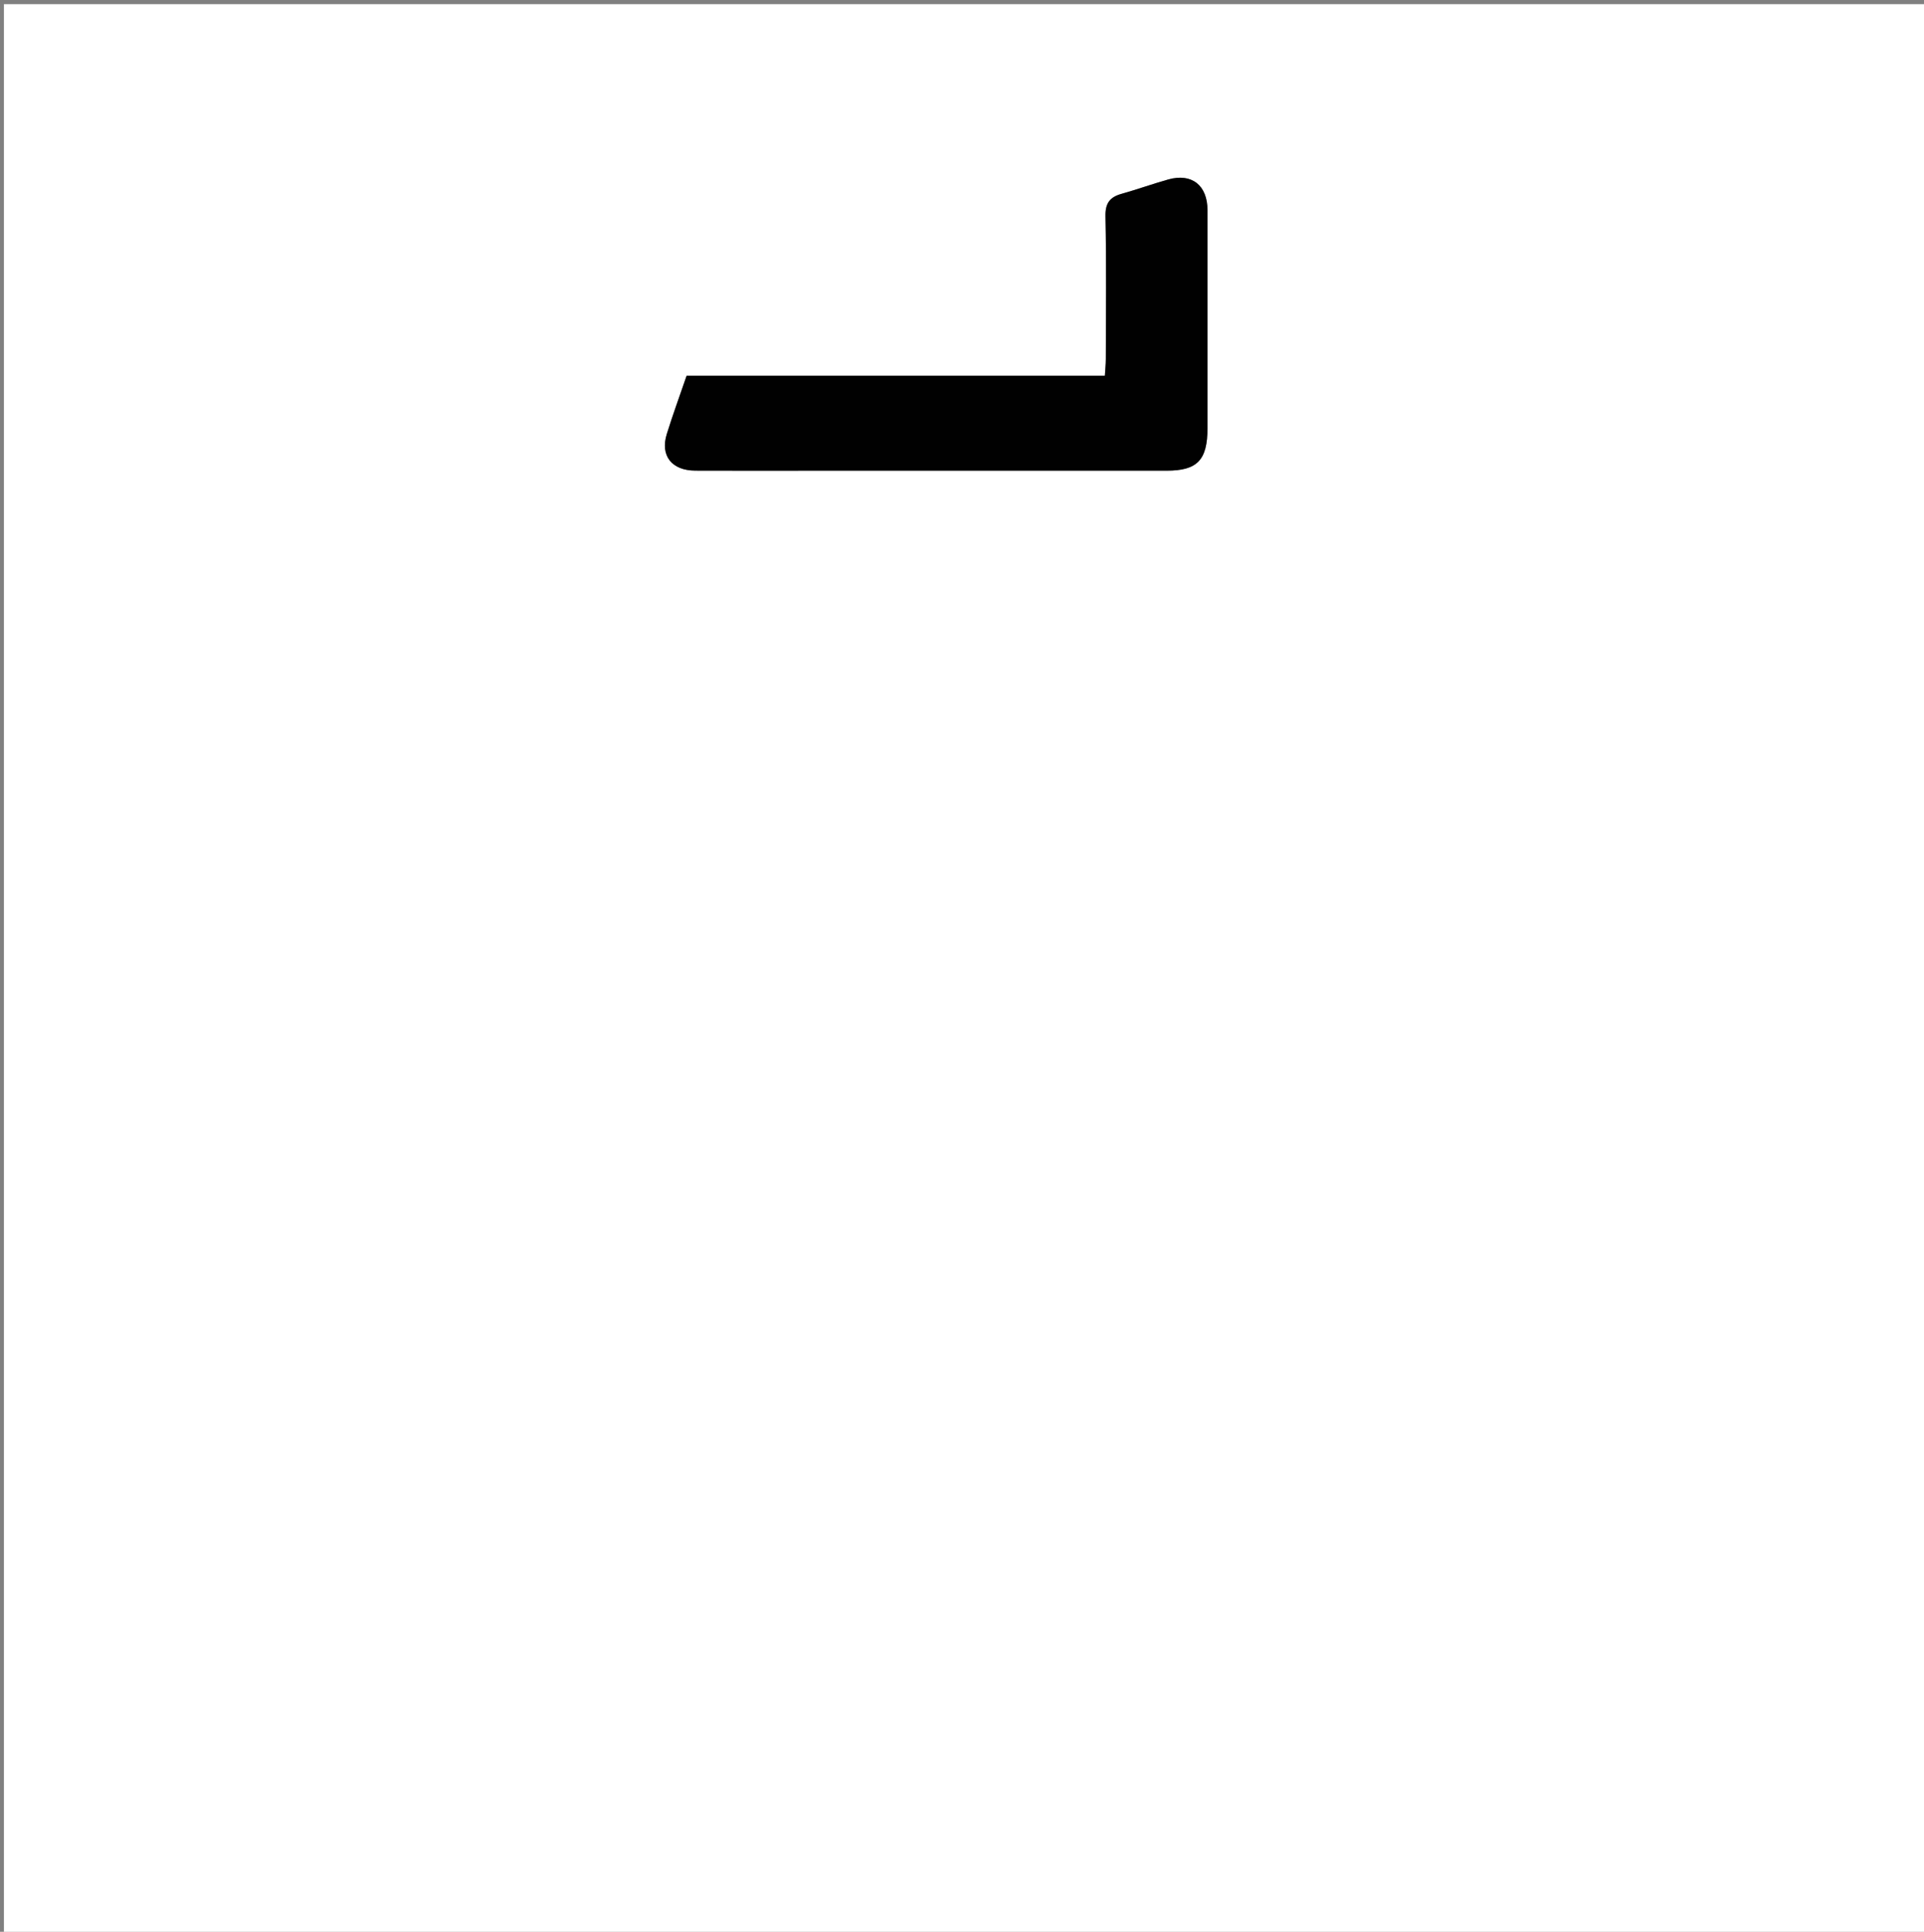 <svg version="1.1" id="Layer_1" xmlns="http://www.w3.org/2000/svg" xmlns:xlink="http://www.w3.org/1999/xlink" x="0px" y="0px"
	 width="100%" viewBox="0 0 512 514" enable-background="new 0 0 512 514" xml:space="preserve">
<rect x="0" y="0" width="512" height="514" fill="#808080" stroke="none"/>
<path fill="#FFFFFF" opacity="1" stroke="none" 
	d="
M355,515 
	C236.695,515 118.891,515 1.043,515 
	C1.043,343.737 1.043,172.474 1.043,1.106 
	C171.555,1.106 342.109,1.106 512.832,1.106 
	C512.832,172.333 512.832,343.667 512.832,515 
	C460.474,515 407.987,515 355,515 
M216.499,125.233 
	C247.822,125.233 279.145,125.233 310.468,125.233 
	C318.606,125.233 321.321,122.433 321.328,113.924 
	C321.345,94.597 321.343,75.27 321.329,55.943 
	C321.324,49.285 317.141,45.988 310.848,47.764 
	C306.697,48.935 302.63,50.402 298.478,51.567 
	C295.337,52.448 294.105,54.04 294.179,57.563 
	C294.444,70.22 294.291,82.886 294.272,95.548 
	C294.27,96.965 294.113,98.381 294.017,99.98 
	C256.849,99.98 220.059,99.98 182.715,99.98 
	C180.943,105.151 179.061,110.27 177.443,115.471 
	C175.646,121.249 178.75,125.194 185.01,125.221 
	C195.173,125.267 205.336,125.233 216.499,125.233 
z"/>
<path fill="#010101" opacity="1" stroke="none" 
	d="
M215.999,125.233 
	C205.336,125.233 195.173,125.267 185.01,125.221 
	C178.75,125.194 175.646,121.249 177.443,115.471 
	C179.061,110.27 180.943,105.151 182.715,99.98 
	C220.059,99.98 256.849,99.98 294.017,99.98 
	C294.113,98.381 294.27,96.965 294.272,95.548 
	C294.291,82.886 294.444,70.22 294.179,57.563 
	C294.105,54.04 295.337,52.448 298.478,51.567 
	C302.63,50.402 306.697,48.935 310.848,47.764 
	C317.141,45.988 321.324,49.285 321.329,55.943 
	C321.343,75.27 321.345,94.597 321.328,113.924 
	C321.321,122.433 318.606,125.233 310.468,125.233 
	C279.145,125.233 247.822,125.233 215.999,125.233 
z"/>
</svg>